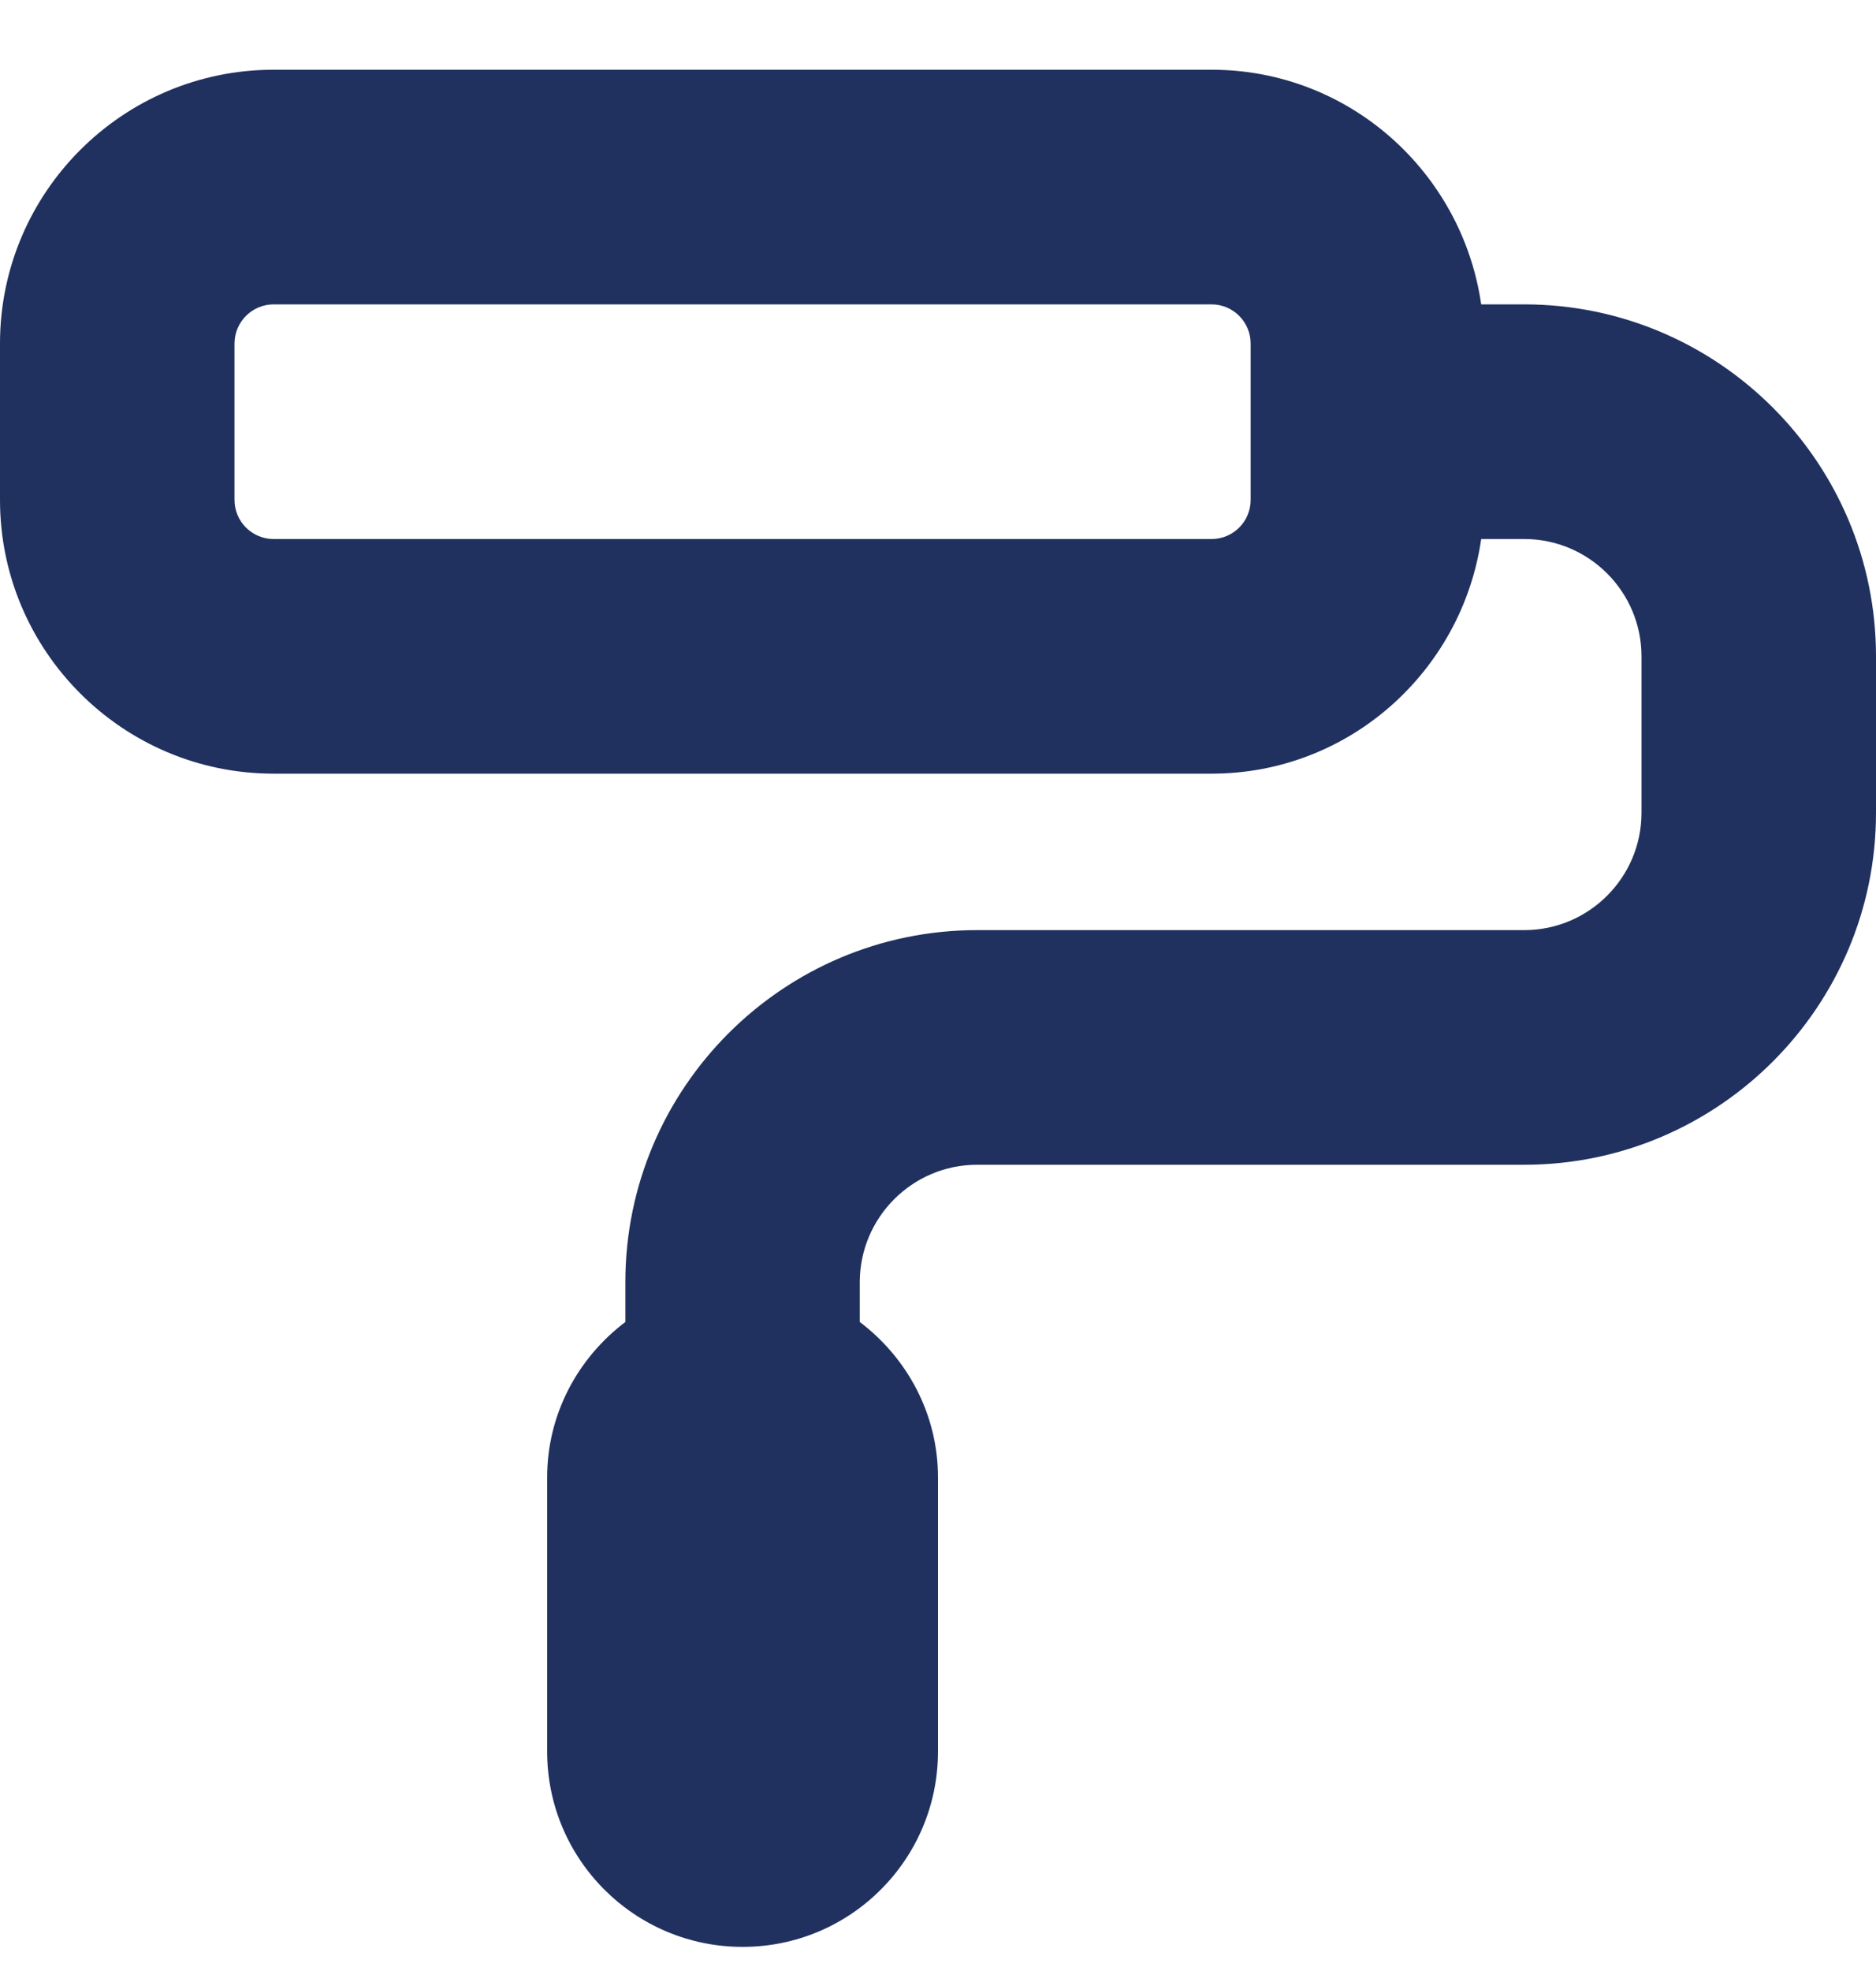 <svg width="20" height="21" viewBox="0 0 20 21" fill="none" xmlns="http://www.w3.org/2000/svg">
<path d="M16.25 3.243H15.791C15.587 1.833 14.382 0.743 12.917 0.743H2.917C1.308 0.743 0 2.051 0 3.66V5.327C0 6.935 1.308 8.243 2.917 8.243H12.917C14.382 8.243 15.587 7.153 15.791 5.743H16.25C16.939 5.743 17.5 6.304 17.5 6.993V8.66C17.5 9.349 16.939 9.91 16.25 9.91H10.417C8.349 9.91 6.667 11.592 6.667 13.66V14.085C6.164 14.465 5.833 15.063 5.833 15.743V18.66C5.833 19.811 6.766 20.743 7.917 20.743C9.068 20.743 10 19.811 10 18.66V15.743C10 15.063 9.669 14.466 9.166 14.085V13.66C9.167 12.971 9.727 12.41 10.417 12.41H16.25C18.317 12.41 20 10.727 20 8.66V6.993C20 4.926 18.317 3.243 16.25 3.243ZM13.333 5.327C13.333 5.556 13.147 5.743 12.917 5.743H2.917C2.687 5.743 2.5 5.556 2.5 5.327V3.66C2.5 3.431 2.687 3.243 2.917 3.243H12.917C13.147 3.243 13.333 3.431 13.333 3.66V5.327Z" fill="#20315F"/>
</svg>
